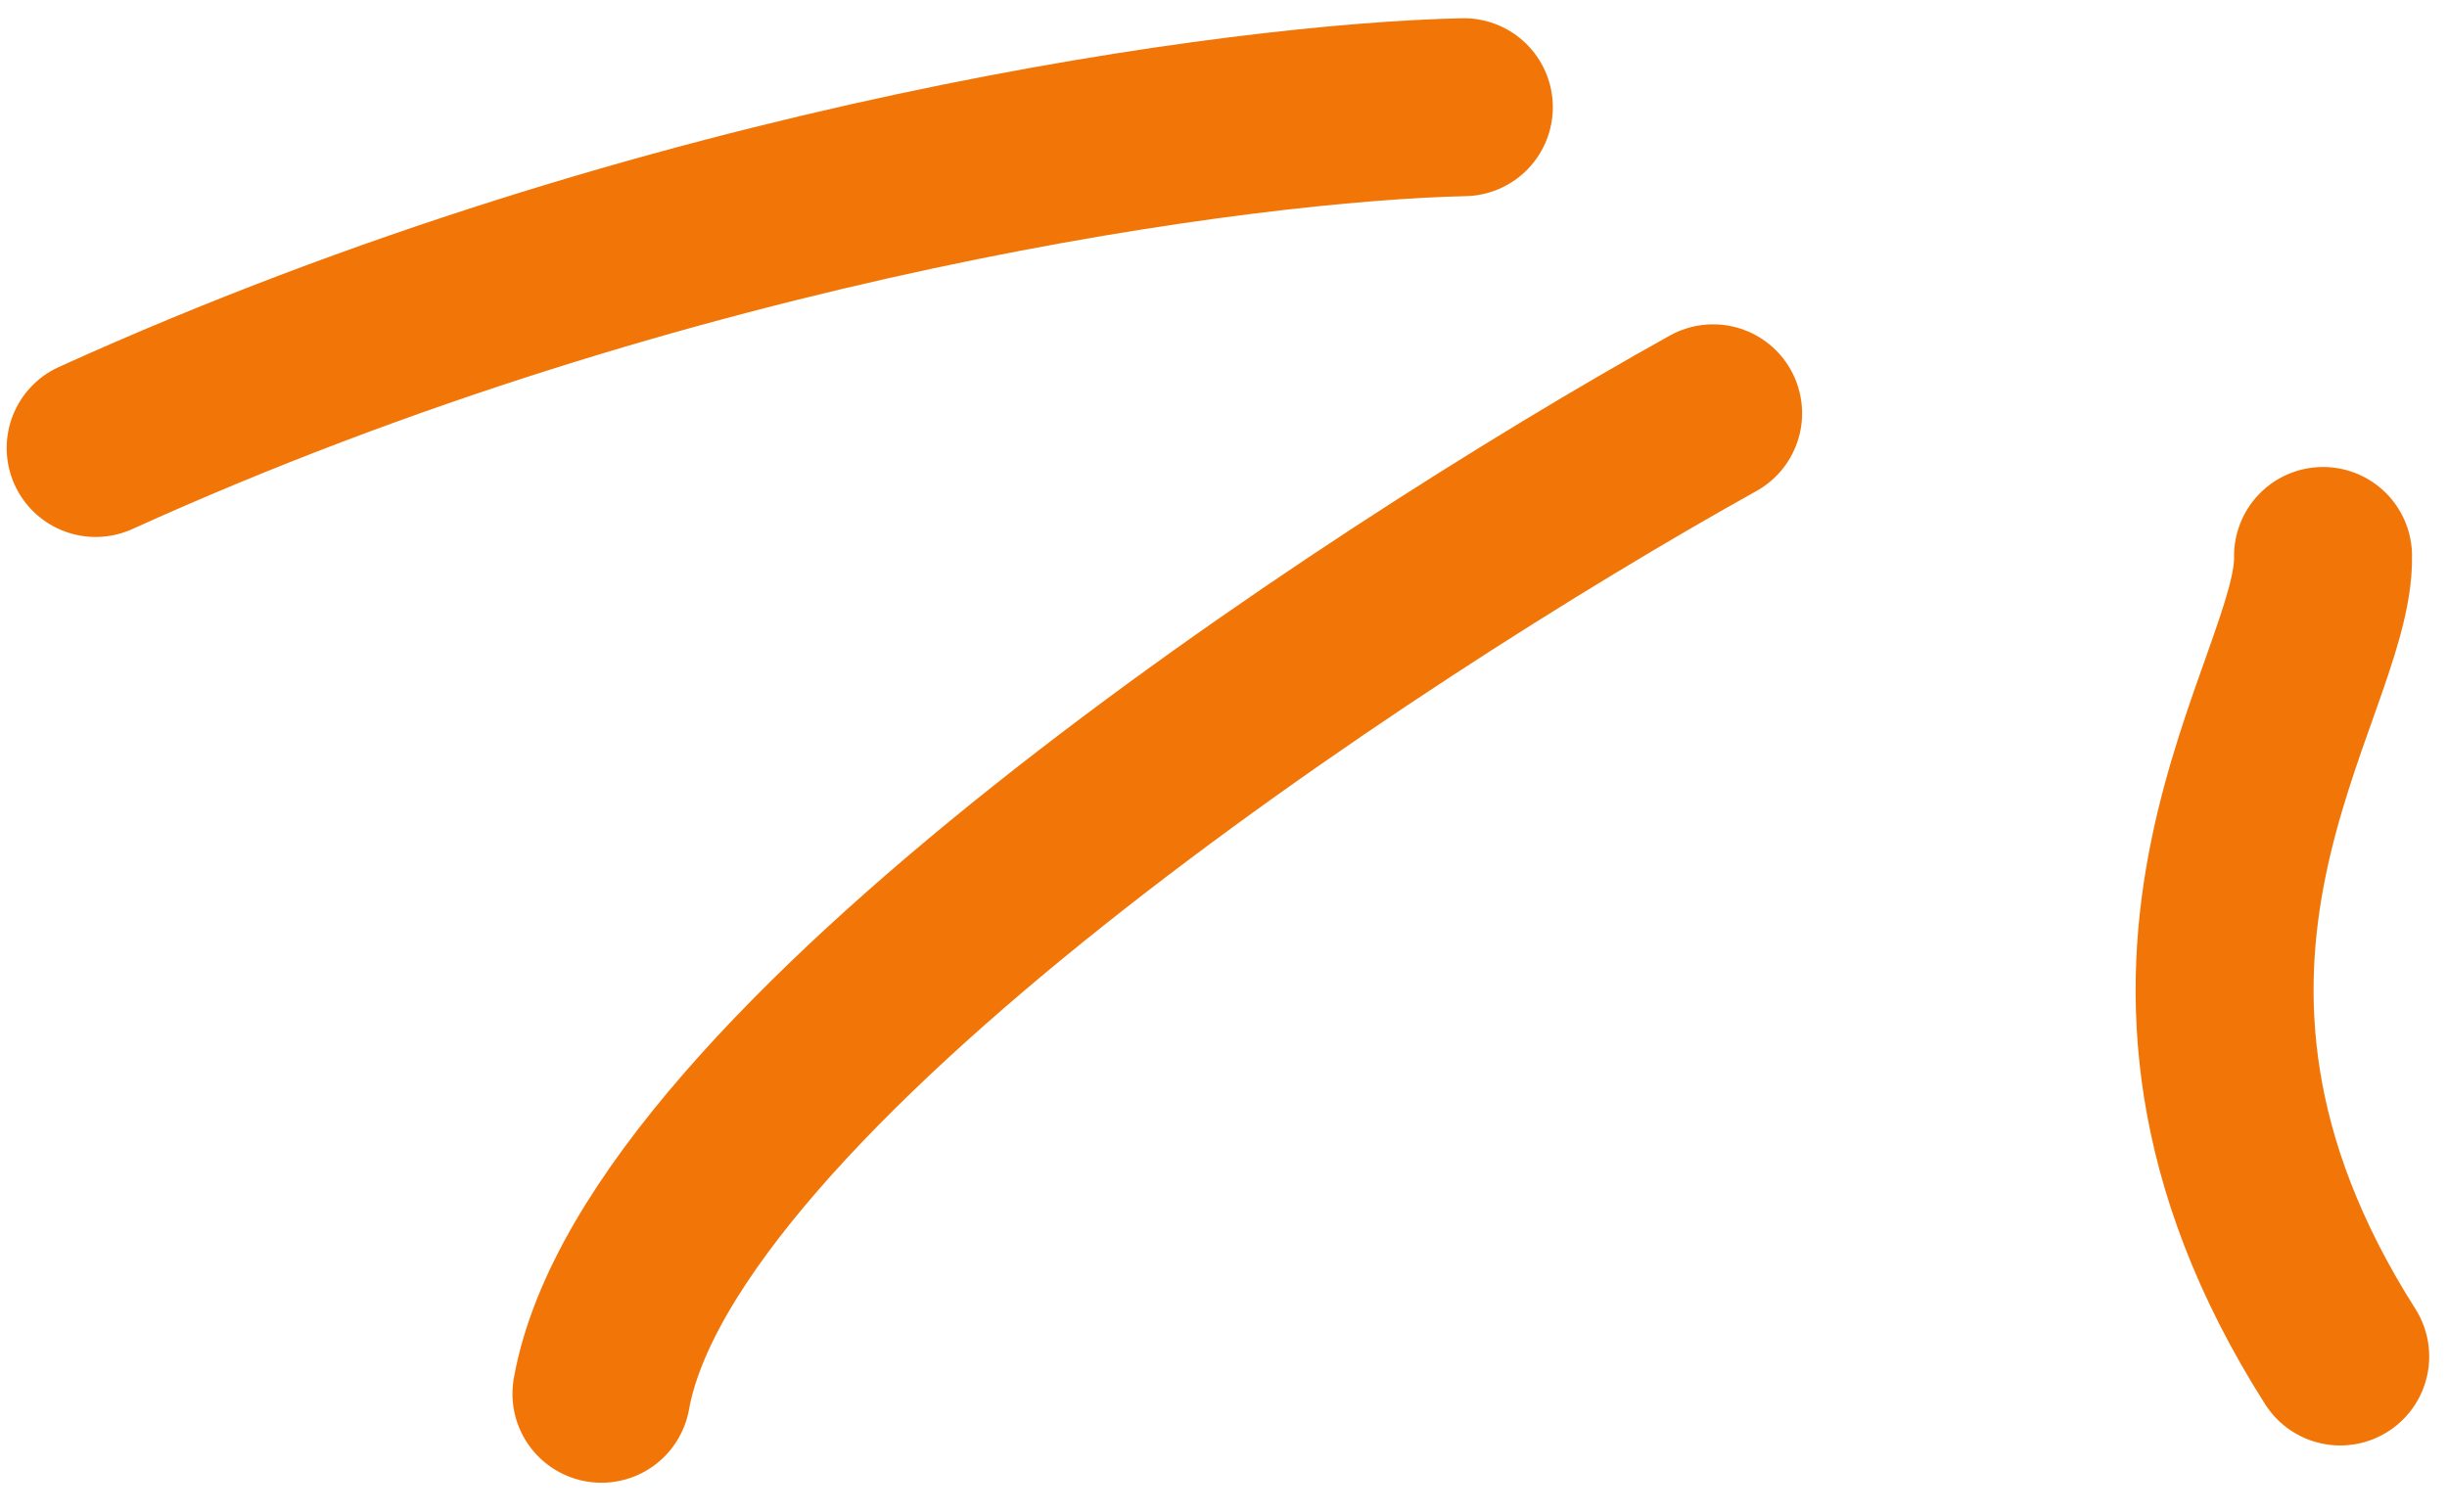 <svg width="55" height="34" viewBox="0 0 55 34" fill="none" xmlns="http://www.w3.org/2000/svg">
<path id="Vector 2" d="M52.214 12.498C52.278 15.497 46.953 21.613 52.6 30.494M38.505 9.291C30.718 13.626 14.818 24.102 13.518 31.332M32.902 2.41C28.055 2.514 15.118 4.191 2.15 10.071" stroke="#F27507" stroke-width="4" stroke-linecap="round" stroke-linejoin="round"/>
</svg>

